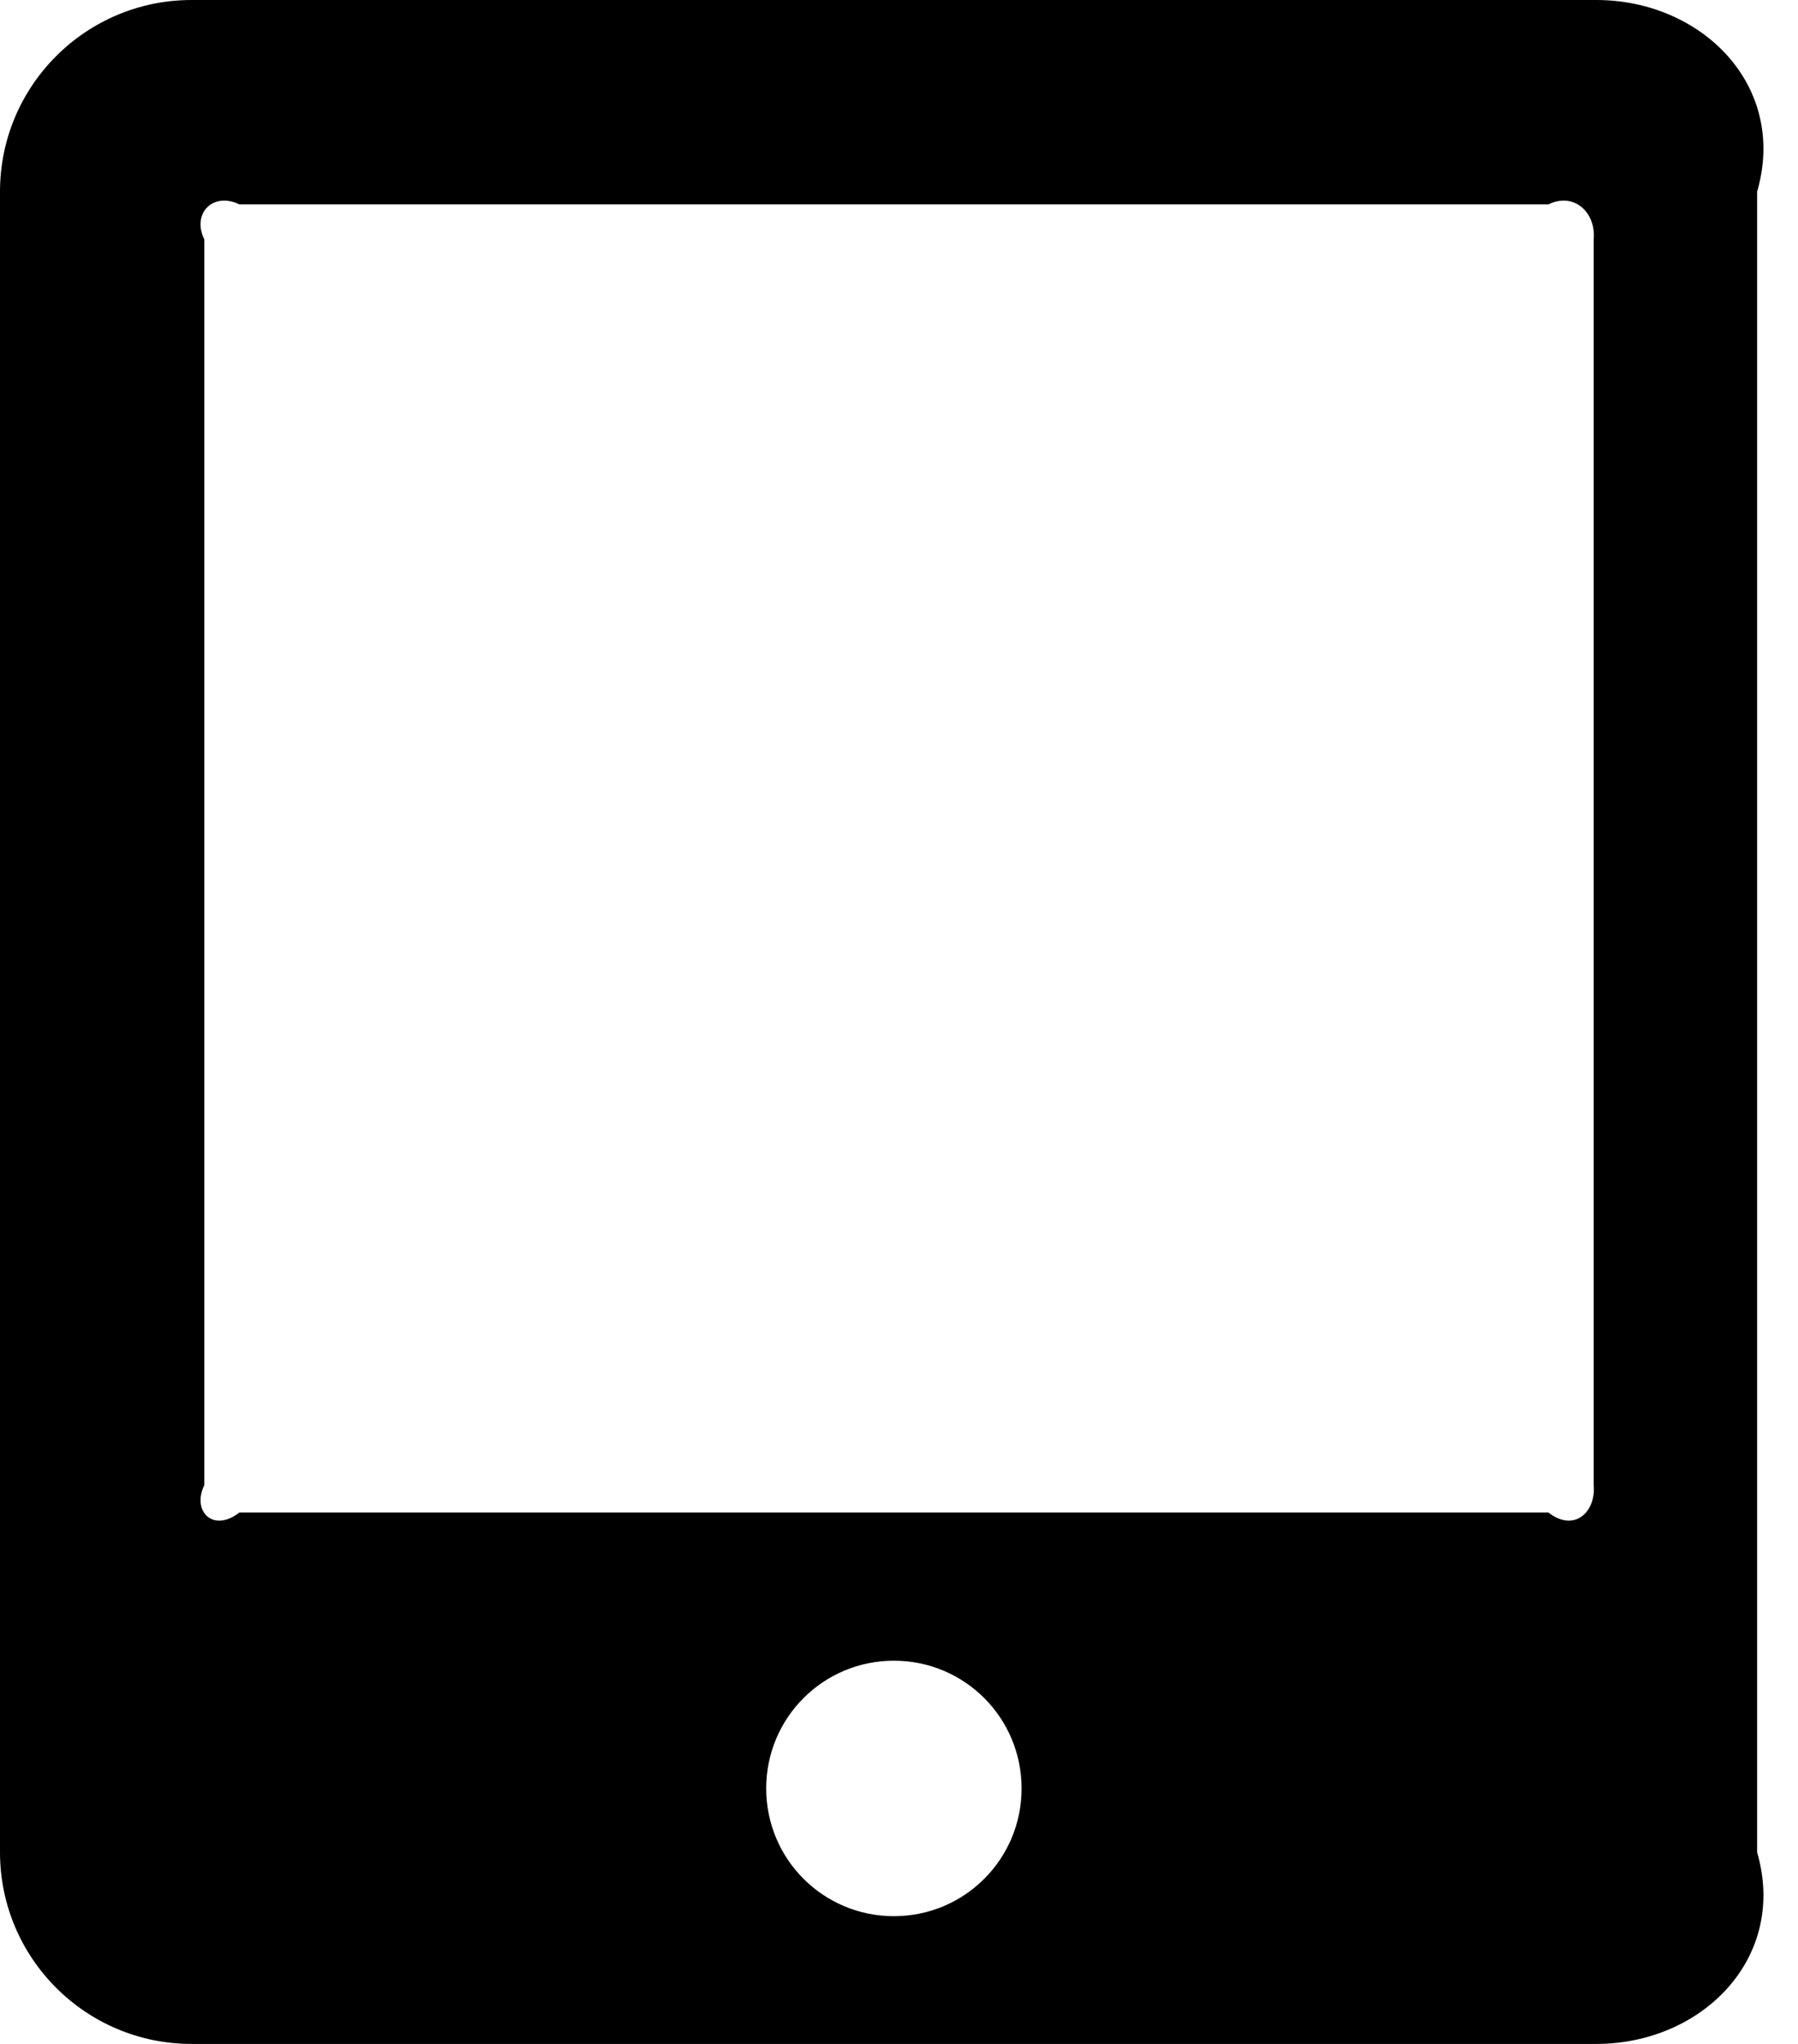 ﻿<?xml version="1.0" encoding="utf-8"?>
<svg version="1.1" xmlns:xlink="http://www.w3.org/1999/xlink" width="44px" height="50px" xmlns="http://www.w3.org/2000/svg">
  <defs>
    <pattern id="BGPattern" patternUnits="userSpaceOnUse" alignment="0 0" imageRepeat="None" />
    <mask fill="white" id="Clip2038">
      <path d="M 43 4.688  C 43.75 2.1  41.65 0  39.062 0  L 4.688 0  C 2.1 0  0 2.1  0 4.688  L 0 45.312  C 0 47.9  2.1 50  4.688 50  L 39.062 50  C 41.65 50  43.75 47.9  43 45.312  L 43 4.688  Z M 25 43.75  C 25 45.479  23.604 46.875  21.875 46.875  C 20.146 46.875  18.75 45.479  18.75 43.75  C 18.75 42.021  20.146 40.625  21.875 40.625  C 23.604 40.625  25 42.021  25 43.75  Z M 39 5.859  L 39 36.328  C 39.062 36.973  38.535 37.5  37.891 37  L 5.859 37  C 5.215 37.5  4.688 36.973  5 36.328  L 5 5.859  C 4.688 5.215  5.215 4.688  5.859 5  L 37.891 5  C 38.535 4.688  39.062 5.215  39 5.859  Z " fill-rule="evenodd" />
    </mask>
  </defs>
  <g>
    <path d="M 43 4.688  C 43.75 2.1  41.65 0  39.062 0  L 4.688 0  C 2.1 0  0 2.1  0 4.688  L 0 45.312  C 0 47.9  2.1 50  4.688 50  L 39.062 50  C 41.65 50  43.75 47.9  43 45.312  L 43 4.688  Z M 25 43.75  C 25 45.479  23.604 46.875  21.875 46.875  C 20.146 46.875  18.75 45.479  18.75 43.75  C 18.75 42.021  20.146 40.625  21.875 40.625  C 23.604 40.625  25 42.021  25 43.75  Z M 39 5.859  L 39 36.328  C 39.062 36.973  38.535 37.5  37.891 37  L 5.859 37  C 5.215 37.5  4.688 36.973  5 36.328  L 5 5.859  C 4.688 5.215  5.215 4.688  5.859 5  L 37.891 5  C 38.535 4.688  39.062 5.215  39 5.859  Z " fill-rule="nonzero" fill="rgba(0, 0, 0, 1)" stroke="none" class="fill" />
    <path d="M 43 4.688  C 43.75 2.1  41.65 0  39.062 0  L 4.688 0  C 2.1 0  0 2.1  0 4.688  L 0 45.312  C 0 47.9  2.1 50  4.688 50  L 39.062 50  C 41.65 50  43.75 47.9  43 45.312  L 43 4.688  Z " stroke-width="0" stroke-dasharray="0" stroke="rgba(255, 255, 255, 0)" fill="none" class="stroke" mask="url(#Clip2038)" />
    <path d="M 25 43.75  C 25 45.479  23.604 46.875  21.875 46.875  C 20.146 46.875  18.75 45.479  18.75 43.75  C 18.75 42.021  20.146 40.625  21.875 40.625  C 23.604 40.625  25 42.021  25 43.75  Z " stroke-width="0" stroke-dasharray="0" stroke="rgba(255, 255, 255, 0)" fill="none" class="stroke" mask="url(#Clip2038)" />
    <path d="M 39 5.859  L 39 36.328  C 39.062 36.973  38.535 37.5  37.891 37  L 5.859 37  C 5.215 37.5  4.688 36.973  5 36.328  L 5 5.859  C 4.688 5.215  5.215 4.688  5.859 5  L 37.891 5  C 38.535 4.688  39.062 5.215  39 5.859  Z " stroke-width="0" stroke-dasharray="0" stroke="rgba(255, 255, 255, 0)" fill="none" class="stroke" mask="url(#Clip2038)" />
  </g>
</svg>